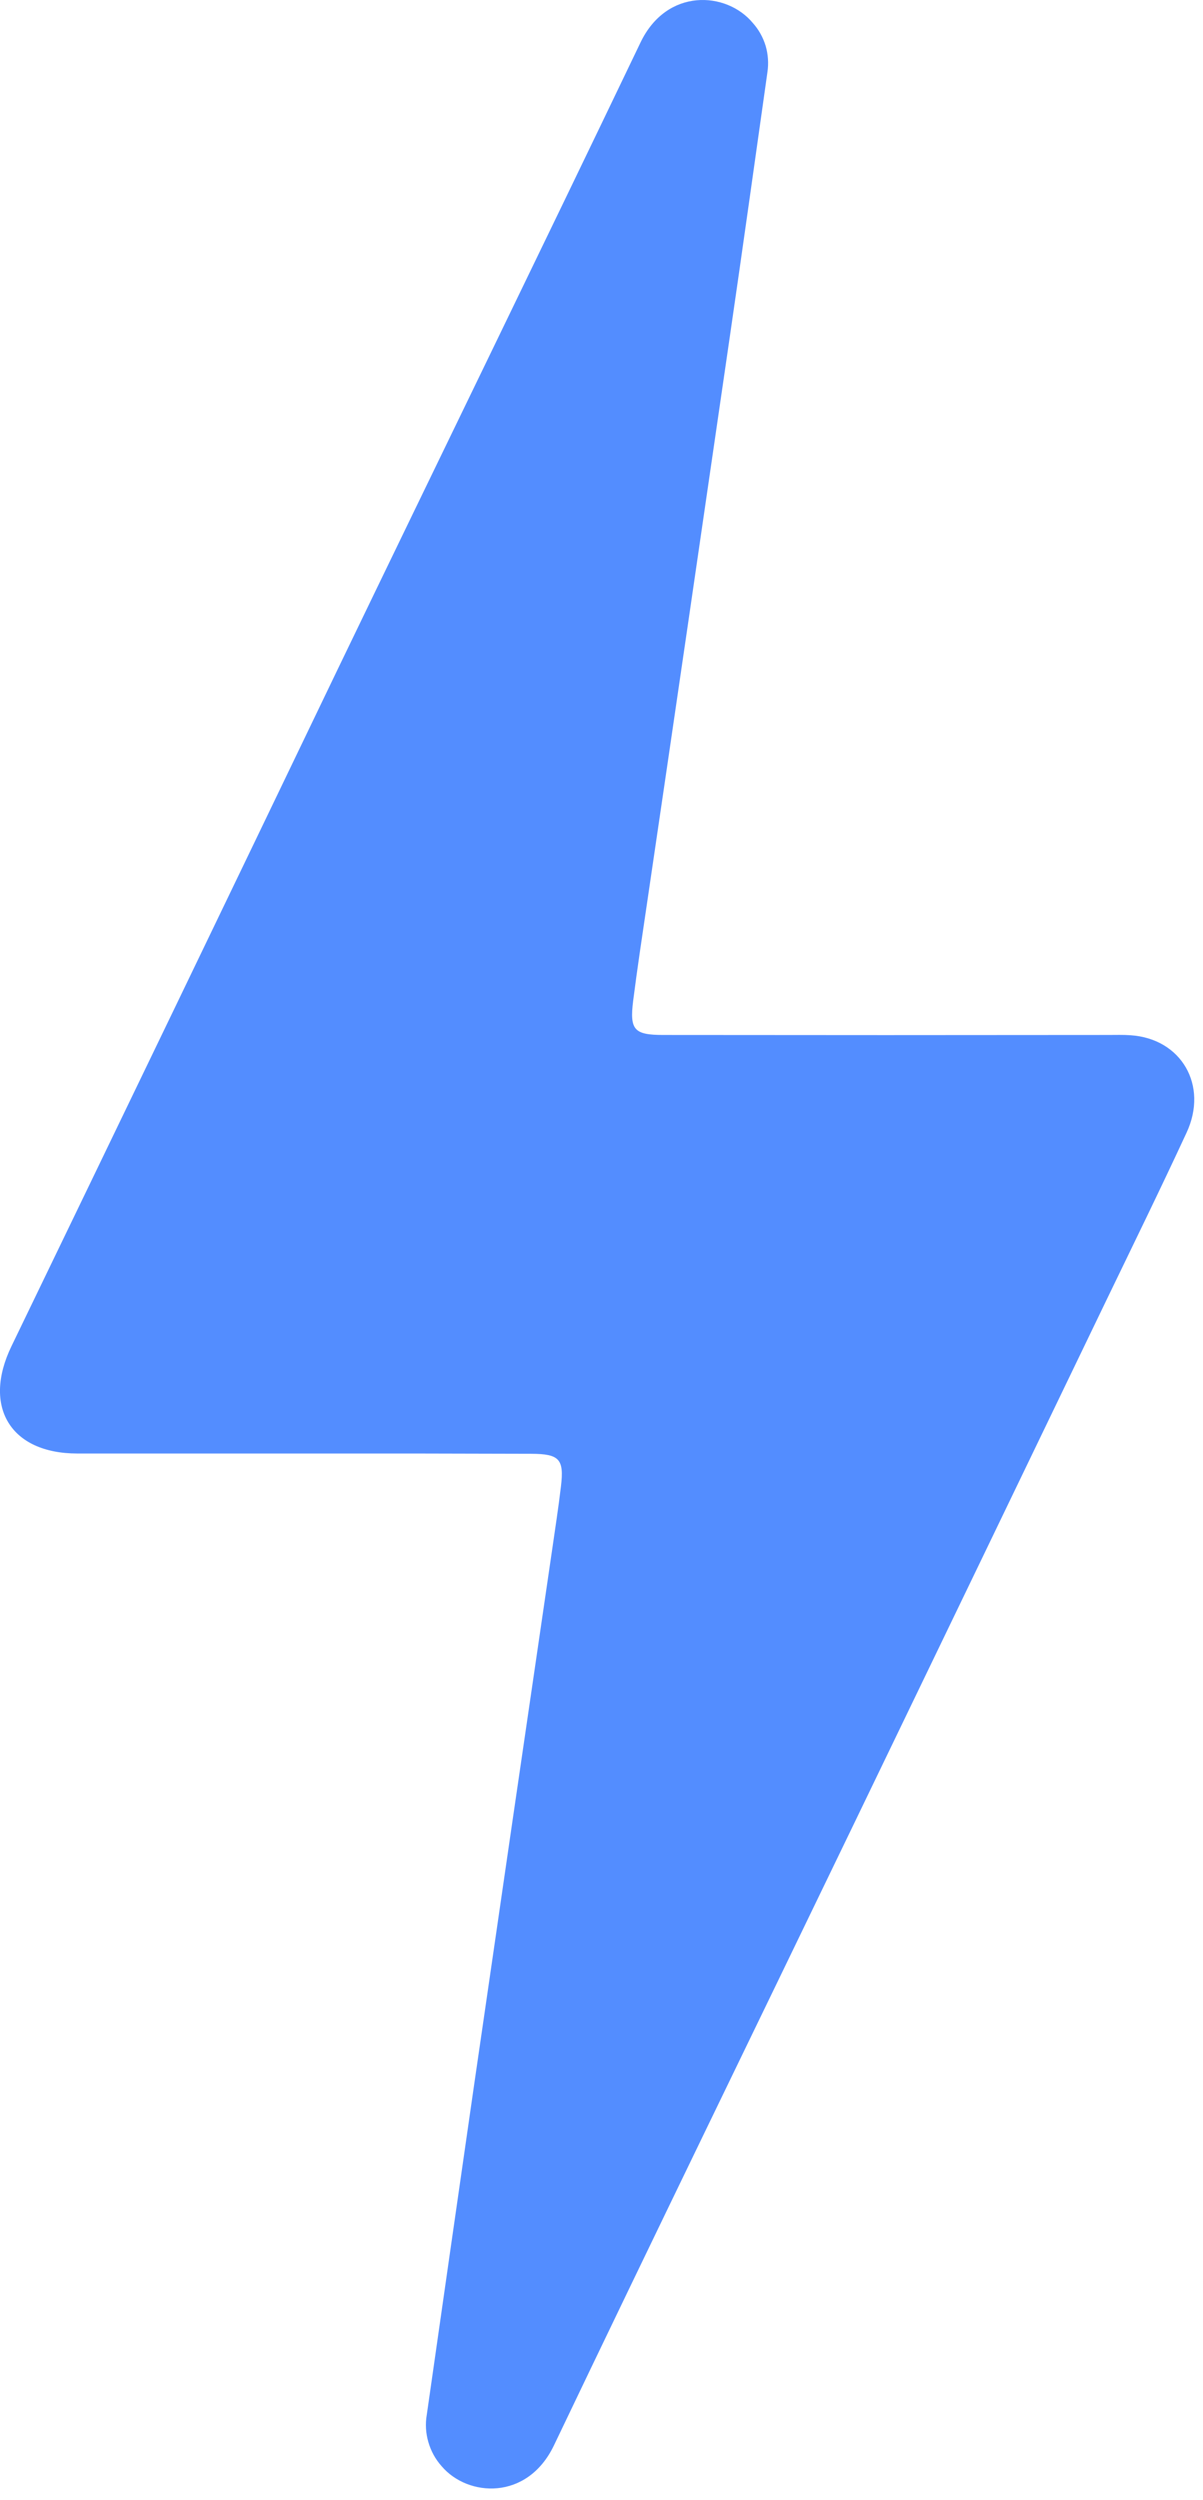 <svg width="13" height="27" viewBox="0 0 13 27" fill="none" xmlns="http://www.w3.org/2000/svg">
<path d="M3.229 15.697C2.431 15.697 1.634 15.697 0.835 15.697C0.113 15.697 -0.192 15.191 0.124 14.538C1.303 12.1 2.479 9.662 3.652 7.222C4.741 4.965 5.839 2.716 6.921 0.46C7.205 -0.134 7.851 -0.094 8.135 0.248C8.199 0.319 8.246 0.404 8.274 0.496C8.301 0.589 8.307 0.686 8.293 0.78C8.159 1.727 8.027 2.673 7.889 3.62C7.591 5.67 7.292 7.72 6.99 9.768C6.939 10.116 6.886 10.462 6.842 10.809C6.803 11.123 6.853 11.177 7.168 11.177C8.771 11.179 10.374 11.179 11.977 11.177C12.057 11.177 12.137 11.174 12.217 11.18C12.765 11.216 13.061 11.721 12.822 12.233C12.544 12.833 12.252 13.429 11.965 14.023C11.058 15.905 10.15 17.787 9.242 19.667C8.156 21.916 7.062 24.159 5.986 26.409C5.699 27.008 5.055 26.967 4.772 26.633C4.705 26.558 4.657 26.47 4.629 26.373C4.601 26.277 4.595 26.177 4.612 26.078C4.781 24.894 4.951 23.712 5.121 22.532C5.4 20.608 5.681 18.684 5.963 16.761C5.997 16.524 6.034 16.288 6.062 16.051C6.097 15.758 6.045 15.701 5.741 15.7C4.904 15.697 4.066 15.696 3.229 15.697Z" fill="#538DFF"/>
</svg>
